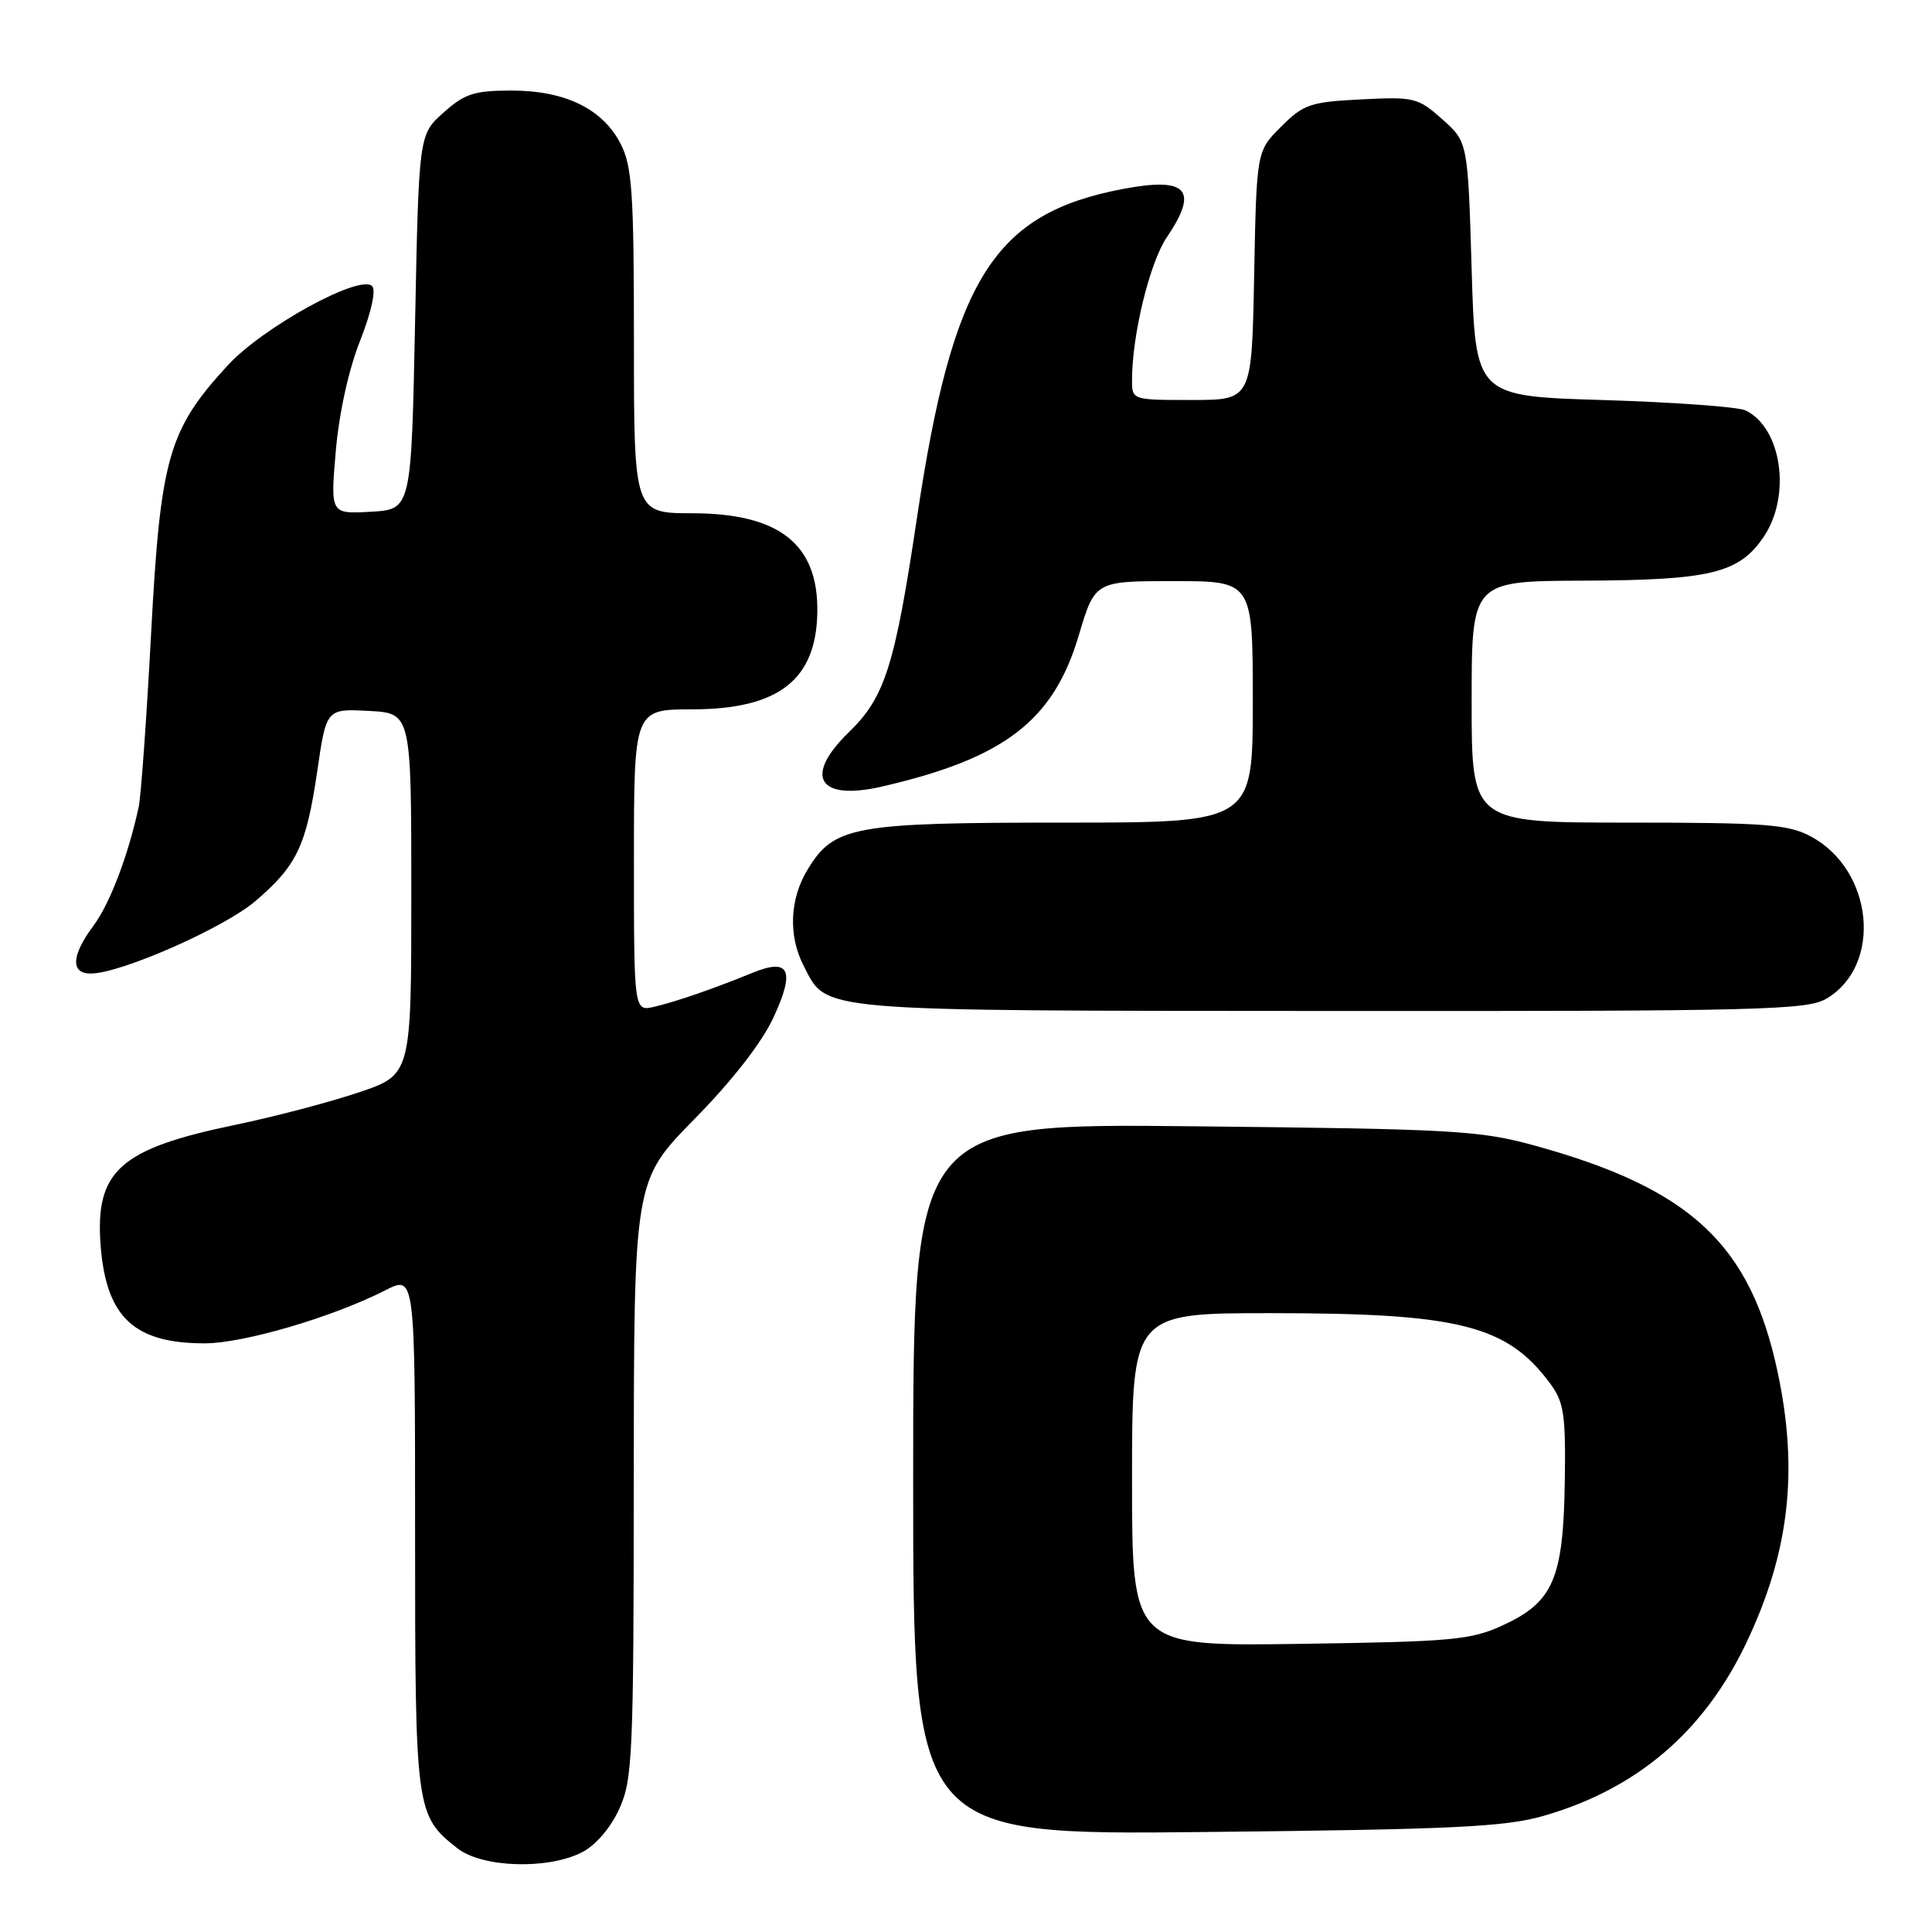 <?xml version="1.0" encoding="UTF-8" standalone="no"?>
<!DOCTYPE svg PUBLIC "-//W3C//DTD SVG 1.1//EN" "http://www.w3.org/Graphics/SVG/1.1/DTD/svg11.dtd" >
<svg xmlns="http://www.w3.org/2000/svg" xmlns:xlink="http://www.w3.org/1999/xlink" version="1.1" viewBox="0 0 256 256">
 <g >
 <path fill="currentColor"
d=" M 77.13 245.43 C 78.94 244.50 80.92 242.19 82.06 239.68 C 83.82 235.80 83.96 232.64 83.98 195.97 C 84.00 156.45 84.00 156.45 92.01 148.29 C 97.01 143.21 100.96 138.14 102.48 134.84 C 105.39 128.56 104.62 126.90 99.74 128.89 C 94.52 131.02 89.70 132.69 86.75 133.39 C 84.00 134.04 84.00 134.04 84.00 114.02 C 84.00 94.00 84.00 94.00 91.75 93.99 C 103.16 93.98 108.17 90.09 108.30 81.10 C 108.44 72.11 103.26 68.02 91.75 68.01 C 84.00 68.00 84.00 68.00 84.00 45.25 C 84.00 25.56 83.76 22.04 82.25 19.08 C 79.87 14.43 74.90 12.00 67.78 12.00 C 62.84 12.00 61.57 12.41 58.77 14.92 C 55.50 17.83 55.50 17.83 55.00 42.67 C 54.50 67.50 54.50 67.50 49.14 67.81 C 43.78 68.11 43.78 68.11 44.49 59.81 C 44.92 54.79 46.19 48.99 47.71 45.16 C 49.19 41.40 49.85 38.45 49.31 37.91 C 47.69 36.29 34.82 43.35 30.16 48.43 C 22.31 56.97 21.26 60.66 20.02 83.97 C 19.42 95.23 18.68 105.58 18.37 106.97 C 16.96 113.44 14.54 119.78 12.37 122.68 C 9.45 126.61 9.32 129.00 12.03 129.00 C 15.96 129.00 29.70 122.95 33.85 119.39 C 39.35 114.69 40.58 112.09 42.04 102.17 C 43.24 93.91 43.24 93.91 48.87 94.20 C 54.50 94.50 54.50 94.50 54.50 118.45 C 54.50 142.41 54.50 142.41 47.50 144.76 C 43.65 146.06 36.25 148.00 31.07 149.07 C 15.82 152.24 12.56 155.18 13.34 165.12 C 14.09 174.55 17.78 178.00 27.12 178.00 C 32.27 178.00 44.08 174.53 51.08 170.96 C 55.00 168.96 55.00 168.96 55.00 203.03 C 55.00 239.98 55.08 240.56 60.61 244.91 C 63.89 247.49 72.62 247.76 77.13 245.43 Z  M 204.50 240.62 C 216.91 237.06 225.81 229.45 231.42 217.64 C 237.09 205.70 238.33 194.94 235.56 181.87 C 231.96 164.90 224.08 157.52 203.41 151.81 C 196.08 149.79 192.78 149.60 158.25 149.24 C 121.00 148.85 121.00 148.85 121.00 196.01 C 121.00 243.16 121.00 243.16 159.75 242.75 C 192.59 242.41 199.41 242.08 204.50 240.62 Z  M 242.01 132.33 C 249.48 127.92 248.26 115.29 239.94 110.83 C 236.95 109.23 233.97 109.00 215.77 109.00 C 195.00 109.00 195.00 109.00 195.00 93.00 C 195.00 77.00 195.00 77.00 209.75 76.94 C 226.69 76.88 230.45 75.96 233.72 71.10 C 237.38 65.65 236.08 56.68 231.29 54.38 C 230.30 53.91 221.85 53.30 212.50 53.01 C 195.50 52.50 195.50 52.50 195.00 35.66 C 194.50 18.83 194.50 18.83 191.12 15.81 C 187.90 12.94 187.39 12.81 180.37 13.17 C 173.62 13.51 172.73 13.81 169.75 16.79 C 166.50 20.03 166.50 20.03 166.18 36.52 C 165.87 53.00 165.87 53.00 157.93 53.00 C 150.00 53.00 150.00 53.00 150.00 50.33 C 150.00 44.40 152.35 34.76 154.61 31.44 C 158.88 25.13 157.32 23.42 148.78 25.04 C 131.66 28.29 126.24 36.94 121.52 68.50 C 118.58 88.22 117.26 92.39 112.49 97.01 C 106.42 102.90 108.42 106.17 116.88 104.22 C 133.09 100.48 139.58 95.50 142.93 84.23 C 145.08 77.00 145.08 77.00 155.54 77.00 C 166.00 77.00 166.00 77.00 166.00 93.00 C 166.00 109.00 166.00 109.00 140.97 109.00 C 113.05 109.00 110.52 109.46 107.03 115.19 C 104.62 119.13 104.43 124.00 106.51 128.02 C 109.65 134.10 107.53 133.92 176.35 133.96 C 233.23 134.00 239.46 133.84 242.01 132.33 Z  M 150.00 196.07 C 150.00 174.00 150.00 174.00 168.45 174.00 C 193.37 174.00 199.69 175.60 205.41 183.33 C 207.24 185.82 207.48 187.43 207.34 196.46 C 207.14 209.19 205.80 212.28 199.18 215.34 C 194.91 217.31 192.56 217.53 172.25 217.82 C 150.00 218.14 150.00 218.14 150.00 196.07 Z "/>
</g>
</svg>